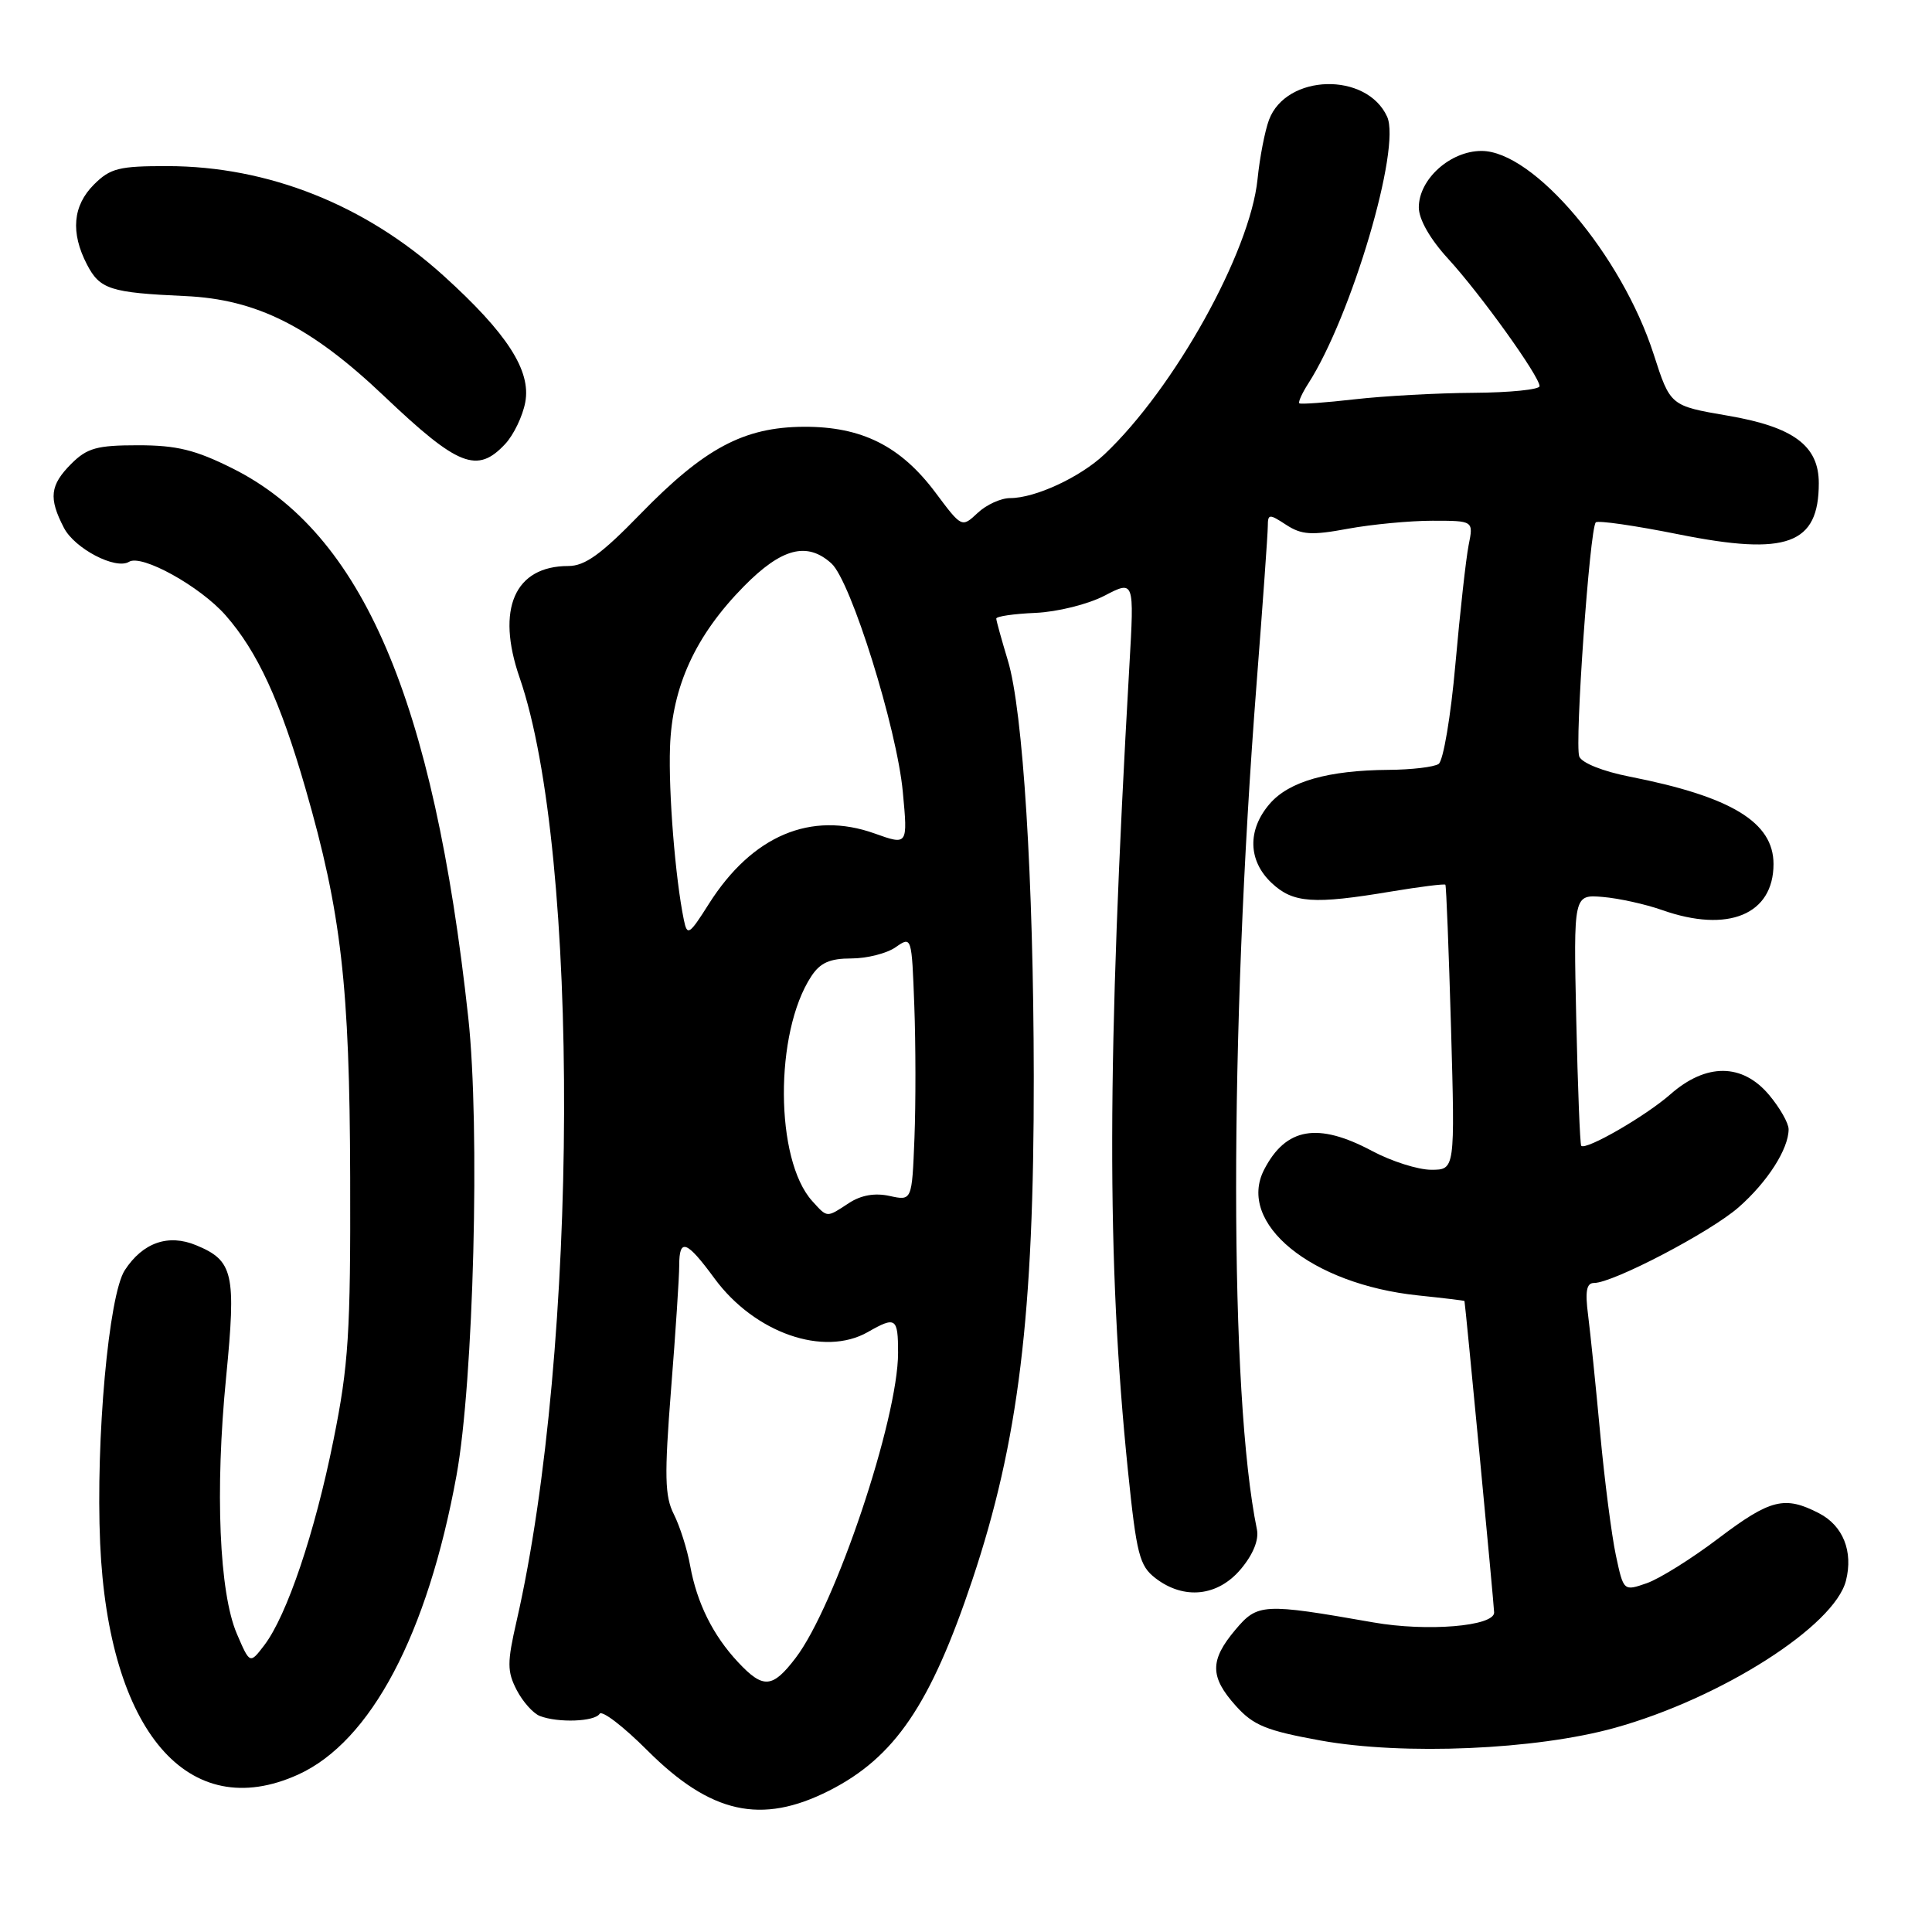 <?xml version="1.0" encoding="UTF-8" standalone="no"?>
<!DOCTYPE svg PUBLIC "-//W3C//DTD SVG 1.1//EN" "http://www.w3.org/Graphics/SVG/1.1/DTD/svg11.dtd" >
<svg xmlns="http://www.w3.org/2000/svg" xmlns:xlink="http://www.w3.org/1999/xlink" version="1.1" viewBox="0 0 256 256">
 <g >
 <path fill="currentColor"
d=" M 109.85 237.28 C 118.56 232.87 123.30 225.89 128.84 209.34 C 134.97 191.01 137.01 174.28 136.98 142.64 C 136.95 116.53 135.56 94.11 133.54 87.50 C 132.71 84.75 132.02 82.26 132.01 81.97 C 132.00 81.67 134.35 81.33 137.21 81.21 C 140.11 81.08 144.17 80.07 146.36 78.93 C 150.30 76.88 150.30 76.88 149.65 88.19 C 146.67 140.40 146.62 167.15 149.46 194.89 C 150.60 205.99 150.98 207.48 153.11 209.12 C 156.88 212.02 161.37 211.54 164.41 207.92 C 166.04 205.99 166.83 204.04 166.55 202.67 C 162.89 184.85 162.87 137.46 166.51 90.50 C 167.32 80.05 167.99 70.70 167.99 69.73 C 168.00 68.08 168.17 68.07 170.42 69.54 C 172.46 70.87 173.78 70.96 178.61 70.06 C 181.78 69.48 186.82 69.00 189.81 69.00 C 195.25 69.00 195.25 69.00 194.60 72.24 C 194.25 74.02 193.46 81.11 192.85 87.99 C 192.24 94.91 191.24 100.83 190.62 101.23 C 190.00 101.64 187.03 101.99 184.00 102.01 C 175.98 102.07 170.81 103.54 168.25 106.50 C 165.26 109.96 165.36 114.05 168.50 117.00 C 171.34 119.67 174.02 119.86 184.40 118.12 C 188.19 117.49 191.40 117.09 191.52 117.23 C 191.64 117.38 191.97 125.94 192.27 136.25 C 192.80 155.00 192.80 155.00 189.64 155.00 C 187.90 155.00 184.37 153.88 181.79 152.50 C 174.61 148.68 170.39 149.41 167.51 154.97 C 163.84 162.08 173.73 170.17 187.91 171.65 C 191.26 172.00 194.02 172.33 194.05 172.39 C 194.15 172.63 197.96 212.57 197.98 213.66 C 198.01 215.49 189.09 216.23 181.99 214.98 C 167.34 212.41 166.64 212.45 163.68 215.97 C 160.29 220.00 160.30 222.19 163.75 226.03 C 166.08 228.63 167.79 229.32 175.00 230.63 C 185.98 232.61 203.52 231.86 213.97 228.95 C 228.06 225.03 243.09 215.45 244.60 209.44 C 245.58 205.57 244.21 202.16 241.04 200.52 C 236.48 198.16 234.59 198.63 227.69 203.85 C 224.17 206.52 219.90 209.19 218.21 209.78 C 215.13 210.85 215.13 210.85 214.11 206.08 C 213.55 203.45 212.61 196.17 212.03 189.90 C 211.45 183.63 210.73 176.59 210.43 174.25 C 210.02 171.09 210.22 170.00 211.22 170.00 C 213.74 170.00 226.65 163.25 230.38 159.97 C 234.20 156.62 237.00 152.24 237.00 149.63 C 237.00 148.82 235.83 146.77 234.41 145.08 C 230.87 140.87 226.08 140.84 221.35 144.99 C 218.06 147.89 210.11 152.47 209.52 151.82 C 209.36 151.64 209.06 144.08 208.86 135.01 C 208.50 118.53 208.50 118.53 212.37 118.85 C 214.50 119.03 218.04 119.81 220.25 120.59 C 228.98 123.67 235.00 121.18 235.00 114.49 C 235.00 108.95 229.42 105.56 215.95 102.91 C 212.38 102.21 209.59 101.09 209.26 100.24 C 208.63 98.59 210.65 70.02 211.45 69.22 C 211.73 68.93 216.69 69.65 222.46 70.81 C 236.80 73.68 241.00 72.14 241.00 64.02 C 241.00 59.05 237.64 56.56 228.89 55.07 C 221.32 53.77 221.32 53.77 219.12 46.94 C 214.88 33.79 203.21 20.00 196.31 20.00 C 192.16 20.00 188.00 23.75 188.00 27.48 C 188.00 29.06 189.48 31.66 191.87 34.27 C 196.18 38.97 204.00 49.87 204.00 51.17 C 204.00 51.62 200.06 52.02 195.25 52.05 C 190.44 52.08 183.35 52.47 179.50 52.91 C 175.65 53.35 172.35 53.59 172.17 53.44 C 171.99 53.30 172.52 52.12 173.34 50.84 C 179.08 41.93 185.68 19.58 183.80 15.46 C 181.08 9.50 170.44 9.78 168.15 15.88 C 167.61 17.32 166.92 20.86 166.63 23.75 C 165.64 33.42 155.61 51.45 146.35 60.20 C 143.14 63.23 137.18 66.00 133.85 66.00 C 132.63 66.00 130.69 66.88 129.54 67.97 C 127.44 69.93 127.44 69.93 123.97 65.29 C 119.34 59.09 114.17 56.51 106.50 56.55 C 98.54 56.60 93.33 59.39 84.83 68.13 C 79.65 73.46 77.51 75.00 75.30 75.00 C 68.19 75.00 65.70 80.70 68.85 89.79 C 76.88 113.00 76.67 178.87 68.45 214.80 C 67.19 220.31 67.19 221.46 68.46 223.93 C 69.27 225.49 70.65 227.04 71.54 227.38 C 73.96 228.31 78.80 228.13 79.45 227.09 C 79.76 226.58 82.60 228.76 85.77 231.93 C 94.17 240.33 100.87 241.82 109.85 237.28 Z  M 39.51 235.14 C 49.14 230.76 56.64 216.58 60.49 195.50 C 62.76 183.04 63.63 149.37 62.05 134.85 C 57.45 92.65 48.01 70.66 30.80 62.06 C 25.89 59.61 23.42 59.00 18.29 59.00 C 12.85 59.00 11.55 59.36 9.45 61.45 C 6.62 64.29 6.42 65.99 8.47 69.94 C 9.90 72.70 15.33 75.53 17.10 74.44 C 18.78 73.40 26.53 77.70 29.90 81.54 C 34.12 86.35 37.13 92.88 40.48 104.49 C 45.23 120.95 46.33 130.58 46.40 156.00 C 46.46 176.61 46.19 180.89 44.19 190.80 C 41.72 203.10 38.02 214.06 35.02 218.00 C 33.11 220.50 33.11 220.50 31.39 216.50 C 29.05 211.06 28.48 197.53 29.96 182.51 C 31.31 168.73 30.93 167.04 25.99 165.00 C 22.30 163.47 18.93 164.64 16.54 168.30 C 14.40 171.57 12.67 190.75 13.27 204.50 C 14.37 229.41 24.94 241.75 39.51 235.14 Z  M 66.95 58.82 C 68.06 57.63 69.26 55.14 69.60 53.30 C 70.39 49.11 67.19 44.15 58.78 36.54 C 48.40 27.14 35.53 22.03 22.20 22.01 C 15.78 22.00 14.61 22.29 12.45 24.45 C 9.64 27.26 9.33 30.81 11.52 35.04 C 13.23 38.34 14.60 38.78 24.52 39.23 C 34.01 39.65 41.20 43.27 50.93 52.52 C 60.71 61.81 63.24 62.81 66.95 58.82 Z  M 97.80 220.25 C 94.47 216.69 92.35 212.42 91.45 207.47 C 91.06 205.28 90.08 202.22 89.29 200.65 C 88.08 198.26 88.02 195.60 88.92 184.09 C 89.52 176.56 90.00 169.17 90.00 167.69 C 90.00 164.00 90.97 164.35 94.69 169.42 C 100.00 176.63 109.17 179.83 115.00 176.50 C 118.69 174.39 119.00 174.60 119.00 179.25 C 119.00 188.02 110.69 212.79 105.43 219.68 C 102.35 223.72 101.13 223.81 97.80 220.25 Z  M 107.62 159.14 C 102.68 153.67 102.60 136.84 107.49 129.38 C 108.67 127.57 109.95 127.00 112.80 127.00 C 114.87 127.00 117.51 126.33 118.68 125.51 C 120.80 124.03 120.81 124.06 121.15 133.26 C 121.34 138.34 121.35 146.24 121.17 150.81 C 120.84 159.12 120.84 159.12 117.88 158.47 C 115.92 158.04 114.10 158.36 112.49 159.41 C 109.49 161.38 109.66 161.39 107.62 159.14 Z  M 90.61 121.87 C 89.48 116.36 88.57 105.04 88.78 99.01 C 89.06 90.94 92.16 84.20 98.58 77.68 C 103.58 72.61 106.95 71.74 110.17 74.66 C 112.75 76.99 118.85 96.52 119.63 104.95 C 120.29 112.01 120.29 112.01 115.89 110.44 C 107.45 107.42 99.67 110.72 93.94 119.75 C 91.31 123.91 91.06 124.06 90.61 121.87 Z "/>
</g>
</svg>